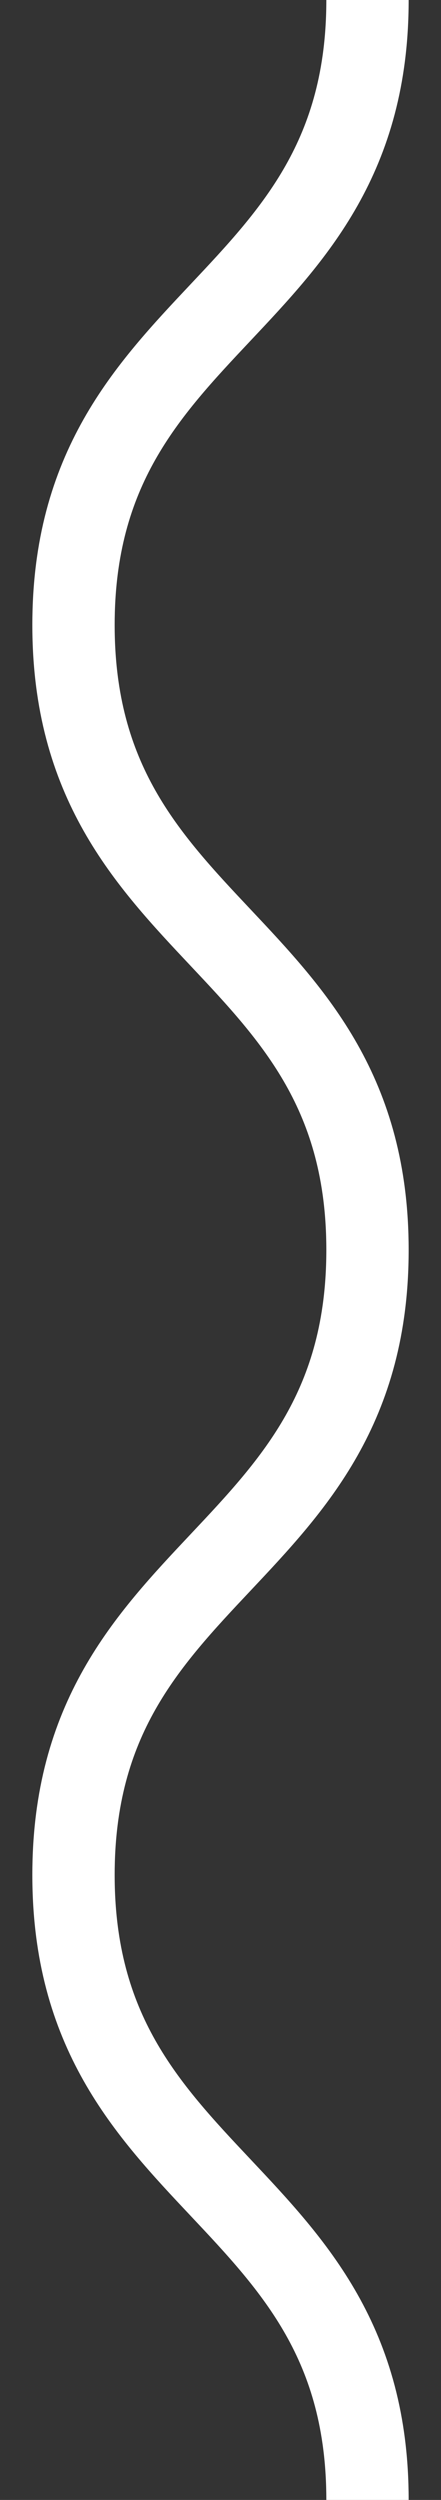 <svg clip-rule="evenodd" fill-rule="evenodd" viewBox="0 0 6 34" xmlns="http://www.w3.org/2000/svg"><rect x="0" y="0" width="6" height="34" fill="#333333" stroke="none"/><path d="m5 34c0-4.249-4-4.249-4-8.5 0-4.249 4-4.249 4-8.5 0-4.249-4-4.249-4-8.5 0-4.249 4-4.249 4-8.5" fill="none" stroke="#fff" stroke-width="1.12"/></svg>

